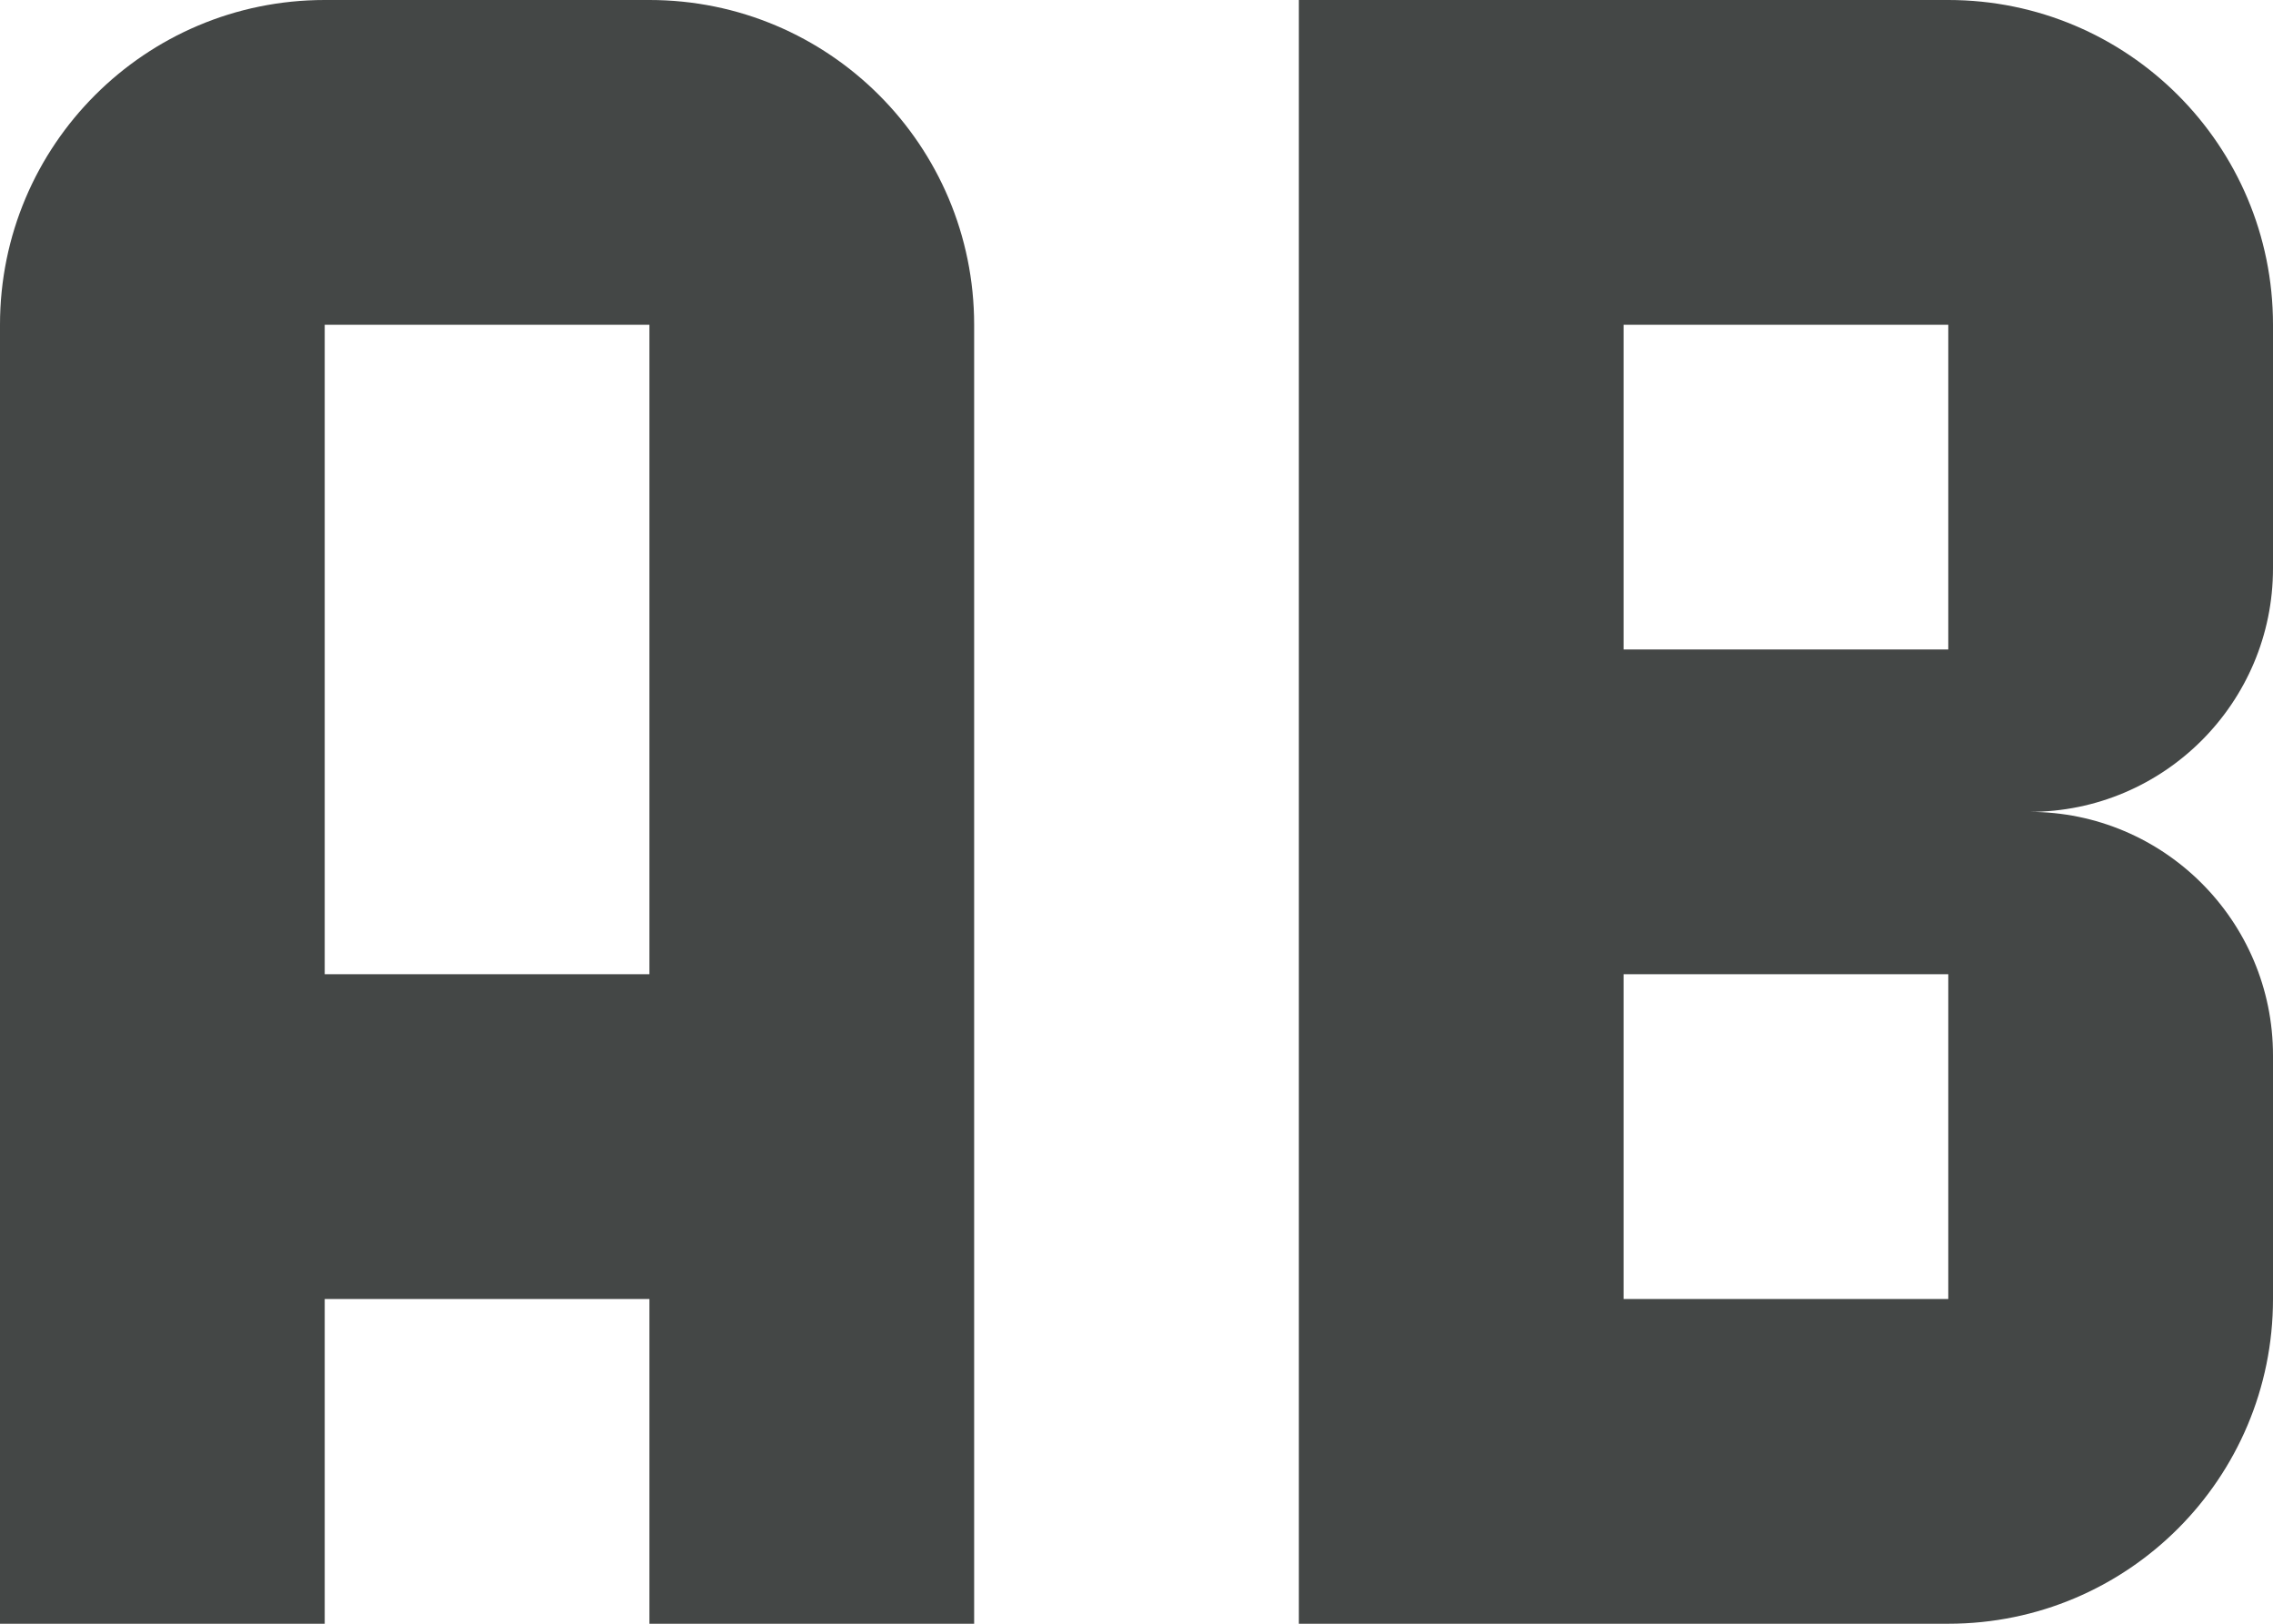 <svg width="14" height="10" viewBox="0 0 14 10" fill="none" xmlns="http://www.w3.org/2000/svg">
<path fill-rule="evenodd" clip-rule="evenodd" d="M4 0H2C0.895 0 0 0.895 0 2V10H2V8H4V10H6V2C6 0.895 5.105 0 4 0ZM2 6H4V2H2V6ZM14 3.5V2C14 0.895 13.105 0 12 0H8V10H12C13.105 10 14 9.105 14 8V6.5C14 5.672 13.328 5 12.5 5C13.328 5 14 4.328 14 3.5ZM10 8H12V6H10V8ZM10 4H12V2H10V4Z" fill="#444746"/>
</svg>
